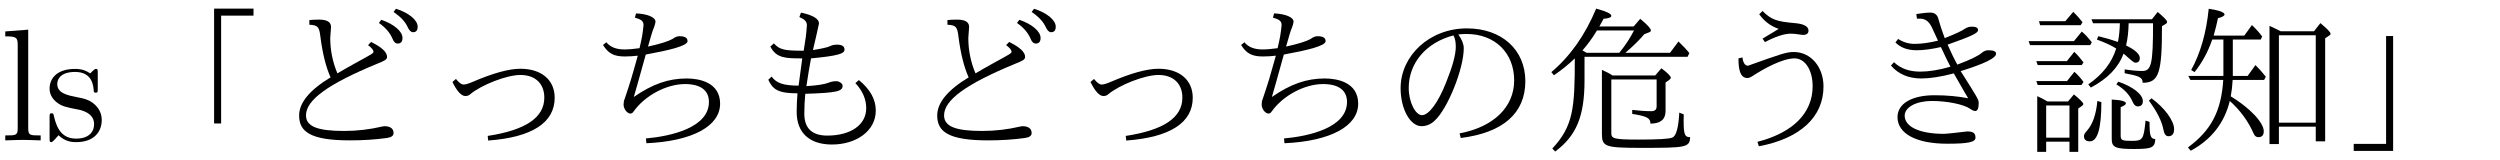 <?xml version='1.0' encoding='UTF-8'?>
<!-- This file was generated by dvisvgm 2.9.1 -->
<svg version='1.1' xmlns='http://www.w3.org/2000/svg' xmlns:xlink='http://www.w3.org/1999/xlink' width='156.137pt' height='9.963pt' viewBox='93.787 -8.767 156.137 9.963'>
<defs>
<path id='g2-113' d='M1.993-5.121C1.993-2.022 1.903-.897 .588 .508L.767 .697C2.092-.289 2.6-1.504 2.6-3.746V-5.22H9.036L9.146-5.45C8.986-5.659 8.757-5.898 8.468-6.177L7.94-5.469H5.151C5.629-5.878 6.027-6.267 6.336-6.635L6.625-6.745C6.705-6.775 6.745-6.814 6.745-6.864C6.745-6.984 6.526-7.223 6.077-7.592L5.669-7.113H3.527C3.676-7.372 3.756-7.532 3.786-7.592C4.115-7.621 4.274-7.681 4.274-7.781C4.274-7.91 3.955-8.06 3.328-8.229C2.64-6.585 1.714-5.26 .528-4.264L.687-4.065C1.215-4.423 1.644-4.782 1.993-5.121ZM2.471-5.619C2.77-5.958 3.078-6.366 3.377-6.864H5.689C5.469-6.426 5.171-5.958 4.772-5.469H2.73C2.69-5.489 2.6-5.539 2.471-5.619ZM4.274-3.806H7.103V-2.122C7.103-1.923 6.994-1.823 6.775-1.823C6.406-1.823 6.007-1.853 5.579-1.903V-1.654C6.506-1.504 6.715-1.395 6.715-1.046C7.342-1.046 7.661-1.305 7.661-1.833V-3.616L7.89-3.776C7.96-3.826 7.99-3.875 7.99-3.915C7.99-4.005 7.801-4.204 7.402-4.503L7.014-4.055H4.344C4.154-4.184 3.995-4.264 3.686-4.403V-.428C3.686 .389 3.856 .468 6.137 .468C8.907 .468 9.176 .448 9.196-.199C8.827-.199 8.767-.408 8.797-1.624L8.518-1.733C8.468-.797 8.329-.279 8.09-.179C7.91-.09 7.203-.05 5.978-.05C4.344-.05 4.274-.12 4.274-.488V-3.806Z'/>
<path id='g0-229' d='M6.227-6.814C6.057-6.904 5.828-7.014 5.529-7.153V.229H6.117V-.857H8.418V.06H9.006V-6.376L9.285-6.565C9.325-6.585 9.345-6.615 9.345-6.655C9.345-6.755 9.126-6.974 8.707-7.323L8.309-6.814H6.227ZM6.117-6.565H8.418V-1.106H6.117V-6.565ZM3.238-6.296H4.981L5.071-6.486C4.922-6.695 4.712-6.934 4.433-7.203L3.955-6.545H2.042C2.152-6.934 2.242-7.293 2.311-7.631C2.59-7.701 2.72-7.781 2.72-7.861C2.72-8 2.391-8.12 1.733-8.219C1.584-6.735 1.225-5.46 .638-4.394L.847-4.264C1.315-4.842 1.684-5.519 1.953-6.296H2.65V-4.025H.458L.588-3.776H2.64C2.521-1.843 1.893-.628 .438 .438L.608 .648C1.903-.05 2.71-1.086 3.049-2.461C3.716-1.863 4.204-1.186 4.533-.438C4.593-.279 4.702-.199 4.832-.199C5.051-.199 5.171-.319 5.171-.568C5.171-1.116 4.284-2.042 3.108-2.75C3.168-3.059 3.208-3.397 3.228-3.776H5.191L5.3-3.975C5.071-4.264 4.852-4.503 4.653-4.702L4.164-4.025H3.238V-6.296Z'/>
<path id='g1-141' d='M1.624-2.431C1.395-2.57 1.176-2.68 .986-2.76V.717H1.544V.08H2.999V.717H3.547V-1.993L3.756-2.132C3.826-2.192 3.866-2.232 3.866-2.271C3.866-2.351 3.666-2.55 3.278-2.869L2.909-2.431H1.624ZM1.544-2.182H2.999V-.169H1.544V-2.182ZM6.147-7.313C6.137-6.884 6.097-6.496 6.027-6.147C5.669-6.276 5.26-6.396 4.802-6.506L4.712-6.296C5.2-6.117 5.599-5.938 5.918-5.738C5.649-4.862 5.071-4.115 4.174-3.497L4.334-3.298C5.39-3.856 6.067-4.563 6.376-5.42C7.014-4.862 7.034-4.852 7.123-4.852C7.303-4.852 7.392-4.951 7.392-5.141C7.392-5.39 7.103-5.649 6.535-5.928C6.635-6.346 6.685-6.804 6.695-7.313H8.219C8.219-4.722 8.11-4.334 7.532-4.334C7.253-4.334 6.894-4.364 6.446-4.433V-4.194C7.333-4.025 7.572-3.945 7.572-3.597C8.598-3.597 8.777-4.234 8.777-7.133L8.996-7.263C9.066-7.303 9.096-7.342 9.096-7.402C9.096-7.492 8.897-7.691 8.508-8.02L8.149-7.562H4.374L4.473-7.313H6.147ZM2.839-4.951H.927L1.016-4.702H3.766L3.875-4.872C3.706-5.101 3.517-5.32 3.298-5.529L2.839-4.951ZM2.74-7.442H1.096L1.166-7.193H3.696L3.816-7.382C3.616-7.631 3.427-7.841 3.238-8.03L2.74-7.442ZM6.047-3.666L5.928-3.497C6.426-3.198 6.765-2.829 6.944-2.411C7.024-2.212 7.133-2.122 7.263-2.122C7.472-2.122 7.582-2.232 7.582-2.461C7.582-2.869 6.944-3.367 6.047-3.666ZM2.849-3.706H.927L1.016-3.457H3.746L3.875-3.646C3.736-3.856 3.537-4.075 3.308-4.284L2.849-3.706ZM4.742-2.461C4.663-1.614 4.443-.996 4.095-.608C3.965-.468 3.905-.359 3.905-.269C3.905-.05 4.025 .06 4.274 .06C4.762 .06 4.991-.777 4.991-2.391L4.742-2.461ZM8.12-2.63L7.96-2.481C8.458-1.813 8.767-1.205 8.867-.667C8.917-.399 9.016-.259 9.176-.259C9.415-.259 9.534-.408 9.534-.707C9.534-1.225 8.936-2.042 8.12-2.63ZM3.278-6.197H.448L.538-5.948H4.294L4.394-6.127C4.085-6.506 4.005-6.595 3.766-6.795L3.278-6.197ZM8-1.156L7.751-1.235C7.631-.04 7.572 .03 6.884 .03C6.296 .03 6.197 0 6.197-.299V-2.072C6.416-2.162 6.526-2.242 6.526-2.311C6.526-2.441 6.227-2.521 5.639-2.55V-.08C5.639 .438 5.878 .538 7.024 .538C8.11 .538 8.339 .468 8.359-.08C8.06-.1 8-.279 8-1.156Z'/>
<path id='g3-12' d='M9.136-8.229H6.675V-1.056H7.113V-7.791H9.136V-8.229Z'/>
<path id='g3-13' d='M.827 .658H3.288V-6.516H2.849V.219H.827V.658Z'/>
<path id='g3-70' d='M3.756-6.356L3.905-6.137C4.563-6.486 5.111-6.665 5.529-6.665C5.689-6.665 5.768-6.655 6.276-6.585C6.506-6.585 6.625-6.675 6.625-6.854C6.625-7.113 6.346-7.273 5.778-7.323C4.623-7.422 4.294-7.542 3.756-8.08L3.547-7.88C3.856-7.442 4.264-7.133 4.762-6.964C4.762-6.954 4.503-6.804 3.756-6.356ZM2.501-5.181L2.252-5.121C2.252-4.493 2.331-3.895 2.809-3.895C2.889-3.895 2.979-3.925 3.078-3.985C3.836-4.483 5.001-5.121 5.758-5.121C6.406-5.121 6.884-4.403 6.884-3.377C6.884-1.714 5.659-.478 3.437 .09L3.527 .369C6.117-.12 7.562-1.465 7.562-3.367C7.562-4.593 6.765-5.519 5.709-5.519C5.25-5.519 4.941-5.41 2.849-4.663C2.66-4.663 2.54-4.842 2.501-5.181Z'/>
<path id='g3-77' d='M2.67-1.544C2.67-2.072 3.387-2.461 4.374-2.461C5.34-2.461 6.376-2.242 6.755-1.973C6.884-1.883 6.994-1.833 7.073-1.833C7.223-1.833 7.293-2.002 7.293-2.331C7.293-2.54 7.253-2.61 6.167-4.324C7.641-4.782 8.379-5.141 8.379-5.41C8.379-5.559 8.219-5.629 7.89-5.629C7.751-5.629 7.631-5.579 7.512-5.489C7.283-5.28 6.765-5.031 5.958-4.732C5.768-5.071 5.569-5.489 5.35-5.978C6.814-6.496 7.253-6.695 7.253-6.884C7.253-7.034 7.123-7.103 6.864-7.103C6.705-7.103 6.555-7.054 6.436-6.974C6.257-6.844 5.828-6.645 5.171-6.386C5.041-6.735 4.902-7.133 4.772-7.601C4.702-7.851 4.533-7.98 4.284-7.98C4.065-7.98 3.776-7.95 3.397-7.89L3.437-7.601H3.646C3.965-7.601 4.204-7.412 4.374-7.044L4.752-6.227C4.214-6.097 3.726-6.027 3.288-6.027C2.929-6.027 2.58-6.127 2.262-6.336L2.092-6.117C2.411-5.788 2.859-5.629 3.427-5.629C3.856-5.629 4.354-5.699 4.932-5.828C5.21-5.23 5.41-4.822 5.529-4.603C4.822-4.394 4.184-4.294 3.636-4.294C2.959-4.294 2.421-4.483 2.002-4.882L1.813-4.672C2.281-4.134 2.909-3.866 3.716-3.866C4.234-3.866 4.912-3.965 5.738-4.184C6.406-3.019 6.516-2.819 6.635-2.63C6.017-2.75 5.32-2.819 4.533-2.819C3.108-2.819 2.222-2.291 2.222-1.455C2.222-.418 3.397 .209 5.33 .209C6.635 .209 7.093 .11 7.093-.169S6.954-.558 6.575-.558C6.007-.488 5.26-.408 5.111-.408C3.606-.408 2.67-.847 2.67-1.544Z'/>
<path id='g3-97' d='M3.357-5.758C3.009-5.709 2.69-5.679 2.411-5.679C1.903-5.679 1.524-5.828 1.285-6.127L1.076-5.958C1.405-5.43 1.753-5.24 2.441-5.24C2.73-5.24 2.999-5.26 3.248-5.29C2.879-3.965 2.78-3.626 2.421-2.57C2.381-2.481 2.361-2.371 2.361-2.232C2.361-1.963 2.59-1.674 2.78-1.674C2.859-1.674 2.929-1.714 2.979-1.793C3.686-2.8 5.041-3.517 6.197-3.517C7.163-3.517 7.691-3.128 7.691-2.401C7.691-.787 5.31-.259 3.756-.12L3.786 .179C6.675 .05 8.389-.897 8.389-2.291C8.389-3.616 7.103-3.866 6.306-3.866C5.161-3.866 4.164-3.517 2.999-2.71C3.128-3.138 3.228-3.507 3.746-5.36C5.21-5.629 6.356-5.898 6.356-6.197C6.356-6.406 6.187-6.506 5.848-6.506C5.709-6.506 5.569-6.446 5.42-6.336C5.161-6.187 4.653-6.027 3.885-5.858C4.065-6.516 4.194-6.924 4.274-7.093C4.324-7.253 4.354-7.362 4.354-7.412C4.354-7.691 3.846-7.9 3.138-7.93L3.068-7.661C3.537-7.542 3.606-7.402 3.606-7.183C3.537-6.565 3.527-6.506 3.357-5.758Z'/>
<path id='g3-99' d='M1.634-3.646C1.923-3.059 2.192-2.77 2.441-2.77C2.57-2.77 2.67-2.809 2.74-2.879C3.447-3.467 5.021-4.085 5.878-4.085C6.804-4.085 7.372-3.547 7.372-2.67C7.372-1.425 6.207-.638 3.836-.279L3.866 .01C6.605-.189 8.02-1.106 8.02-2.66C8.02-3.776 7.193-4.473 5.878-4.473C5.151-4.473 4.154-4.194 2.879-3.646C2.63-3.537 2.441-3.487 2.331-3.487C2.202-3.487 2.042-3.597 1.853-3.836L1.634-3.646Z'/>
<path id='g3-105' d='M3.985-3.935C2.68-3.148 2.022-2.351 2.022-1.554C2.022-.538 2.73 0 5.2 0C6.017 0 6.785-.05 7.502-.149C7.781-.189 7.92-.289 7.92-.458C7.92-.737 7.711-.887 7.333-.887C7.303-.887 7.253-.877 7.173-.857C6.446-.687 5.659-.588 4.832-.588C3.168-.588 2.451-.867 2.451-1.564C2.451-2.521 3.826-3.517 6.864-4.772C7.392-4.981 7.512-5.051 7.512-5.22C7.512-5.509 7.183-5.818 6.516-6.147L6.326-5.948C6.555-5.778 6.665-5.639 6.665-5.539S6.605-5.41 5.529-4.822C5.081-4.573 4.712-4.364 4.413-4.184C4.115-4.892 3.965-5.629 3.965-6.396L4.015-7.083C4.015-7.392 3.766-7.542 3.268-7.542C3.009-7.542 2.809-7.532 2.66-7.512V-7.223C3.188-7.193 3.278-7.093 3.347-6.496C3.487-5.4 3.706-4.553 3.985-3.935ZM7.153-7.532L7.004-7.333C7.412-7.054 7.691-6.725 7.851-6.356C7.93-6.147 8.04-6.047 8.179-6.047C8.379-6.047 8.478-6.167 8.478-6.396C8.478-6.804 7.96-7.253 7.153-7.532ZM8.07-8.219L7.92-8.02C8.359-7.721 8.648-7.412 8.797-7.083C8.897-6.864 9.006-6.755 9.136-6.755C9.335-6.755 9.425-6.874 9.425-7.103C9.425-7.512 8.857-7.98 8.07-8.219Z'/>
<path id='g3-110' d='M4.682-6.615C4.852-6.635 5.021-6.645 5.2-6.645C6.964-6.645 8.169-5.469 8.169-3.746C8.169-2.082 6.884-.837 4.762-.438L4.832-.149C7.482-.478 8.867-1.704 8.867-3.696C8.867-5.659 7.392-6.994 5.22-6.994C2.859-6.994 1.076-5.27 1.076-3.258C1.076-1.963 1.674-.887 2.381-.887C2.68-.887 2.959-.996 3.208-1.235C4.015-1.973 5.021-4.463 5.021-5.758C5.021-5.998 4.912-6.286 4.682-6.615ZM4.374-6.555C4.473-6.396 4.523-6.157 4.523-5.848C4.523-5.36 4.324-4.623 3.925-3.636C3.427-2.361 2.839-1.574 2.411-1.574C2.012-1.574 1.584-2.371 1.584-3.278C1.584-4.822 2.66-6.107 4.374-6.555Z'/>
<path id='g3-130' d='M3.258-2.939C3.228-2.55 3.208-2.162 3.208-1.773C3.208-.488 3.995 .259 5.41 .259C6.904 .259 8.149-.568 8.149-1.863C8.149-2.56 7.801-3.188 7.093-3.766L6.874-3.577C7.323-3.098 7.552-2.57 7.552-2.012C7.552-.976 6.595-.299 5.121-.299C4.164-.299 3.686-.757 3.686-1.664C3.686-2.092 3.706-2.511 3.746-2.909C5.709-2.969 6.077-3.059 6.077-3.417C6.077-3.547 5.868-3.696 5.689-3.696C5.519-3.696 5.36-3.666 5.21-3.606C4.961-3.507 4.493-3.427 3.816-3.387C3.905-4.005 4.005-4.583 4.105-5.121C5.778-5.28 6.197-5.41 6.197-5.669C6.197-5.878 6.037-5.978 5.729-5.978C5.559-5.978 5.41-5.948 5.28-5.878C5.131-5.808 4.772-5.729 4.224-5.639C4.374-6.257 4.553-7.064 4.603-7.303C4.603-7.592 4.224-7.821 3.477-7.98L3.377-7.701C3.716-7.552 3.846-7.422 3.846-7.183C3.796-6.506 3.786-6.466 3.646-5.599C2.431-5.599 2.152-5.659 1.783-6.057L1.564-5.858C1.943-5.121 2.54-5.121 3.557-5.121C3.497-4.663 3.367-3.686 3.328-3.417C2.401-3.427 1.953-3.557 1.644-3.985L1.435-3.786C1.714-3.178 2.052-2.939 3.258-2.939Z'/>
<path id='g4-108' d='M1.763-6.914L.329-6.804V-6.496C1.026-6.496 1.106-6.426 1.106-5.938V-.757C1.106-.309 .996-.309 .329-.309V0C.658-.01 1.186-.03 1.435-.03S2.172-.01 2.54 0V-.309C1.873-.309 1.763-.309 1.763-.757V-6.914Z'/>
<path id='g4-115' d='M2.072-1.933C2.291-1.893 3.108-1.733 3.108-1.016C3.108-.508 2.76-.11 1.983-.11C1.146-.11 .787-.677 .598-1.524C.568-1.654 .558-1.694 .458-1.694C.329-1.694 .329-1.624 .329-1.445V-.13C.329 .04 .329 .11 .438 .11C.488 .11 .498 .1 .687-.09C.707-.11 .707-.13 .887-.319C1.325 .1 1.773 .11 1.983 .11C3.128 .11 3.587-.558 3.587-1.275C3.587-1.803 3.288-2.102 3.168-2.222C2.839-2.54 2.451-2.62 2.032-2.7C1.474-2.809 .807-2.939 .807-3.517C.807-3.866 1.066-4.274 1.923-4.274C3.019-4.274 3.068-3.377 3.088-3.068C3.098-2.979 3.188-2.979 3.208-2.979C3.337-2.979 3.337-3.029 3.337-3.218V-4.224C3.337-4.394 3.337-4.463 3.228-4.463C3.178-4.463 3.158-4.463 3.029-4.344C2.999-4.304 2.899-4.214 2.859-4.184C2.481-4.463 2.072-4.463 1.923-4.463C.707-4.463 .329-3.796 .329-3.238C.329-2.889 .488-2.61 .757-2.391C1.076-2.132 1.355-2.072 2.072-1.933Z'/>
</defs>
<g id='page1'>
<use x='93.787' y='0' xlink:href='#g4-108'/>
<use x='96.555' y='0' xlink:href='#g4-115'/>
<use x='100.484' y='0' xlink:href='#g3-12'/>
<use x='110.447' y='0' xlink:href='#g3-105'/>
<use x='120.41' y='0' xlink:href='#g3-99'/>
<use x='130.372' y='0' xlink:href='#g3-97'/>
<use x='140.335' y='0' xlink:href='#g3-130'/>
<use x='150.298' y='0' xlink:href='#g3-105'/>
<use x='160.26' y='0' xlink:href='#g3-99'/>
<use x='170.223' y='0' xlink:href='#g3-97'/>
<use x='180.185' y='0' xlink:href='#g3-110'/>
<use x='190.148' y='0' xlink:href='#g2-113'/>
<use x='200.111' y='0' xlink:href='#g3-70'/>
<use x='210.073' y='0' xlink:href='#g3-77'/>
<use x='220.036' y='0' xlink:href='#g1-141'/>
<use x='229.999' y='0' xlink:href='#g0-229'/>
<use x='239.961' y='0' xlink:href='#g3-13'/>
</g>
</svg>